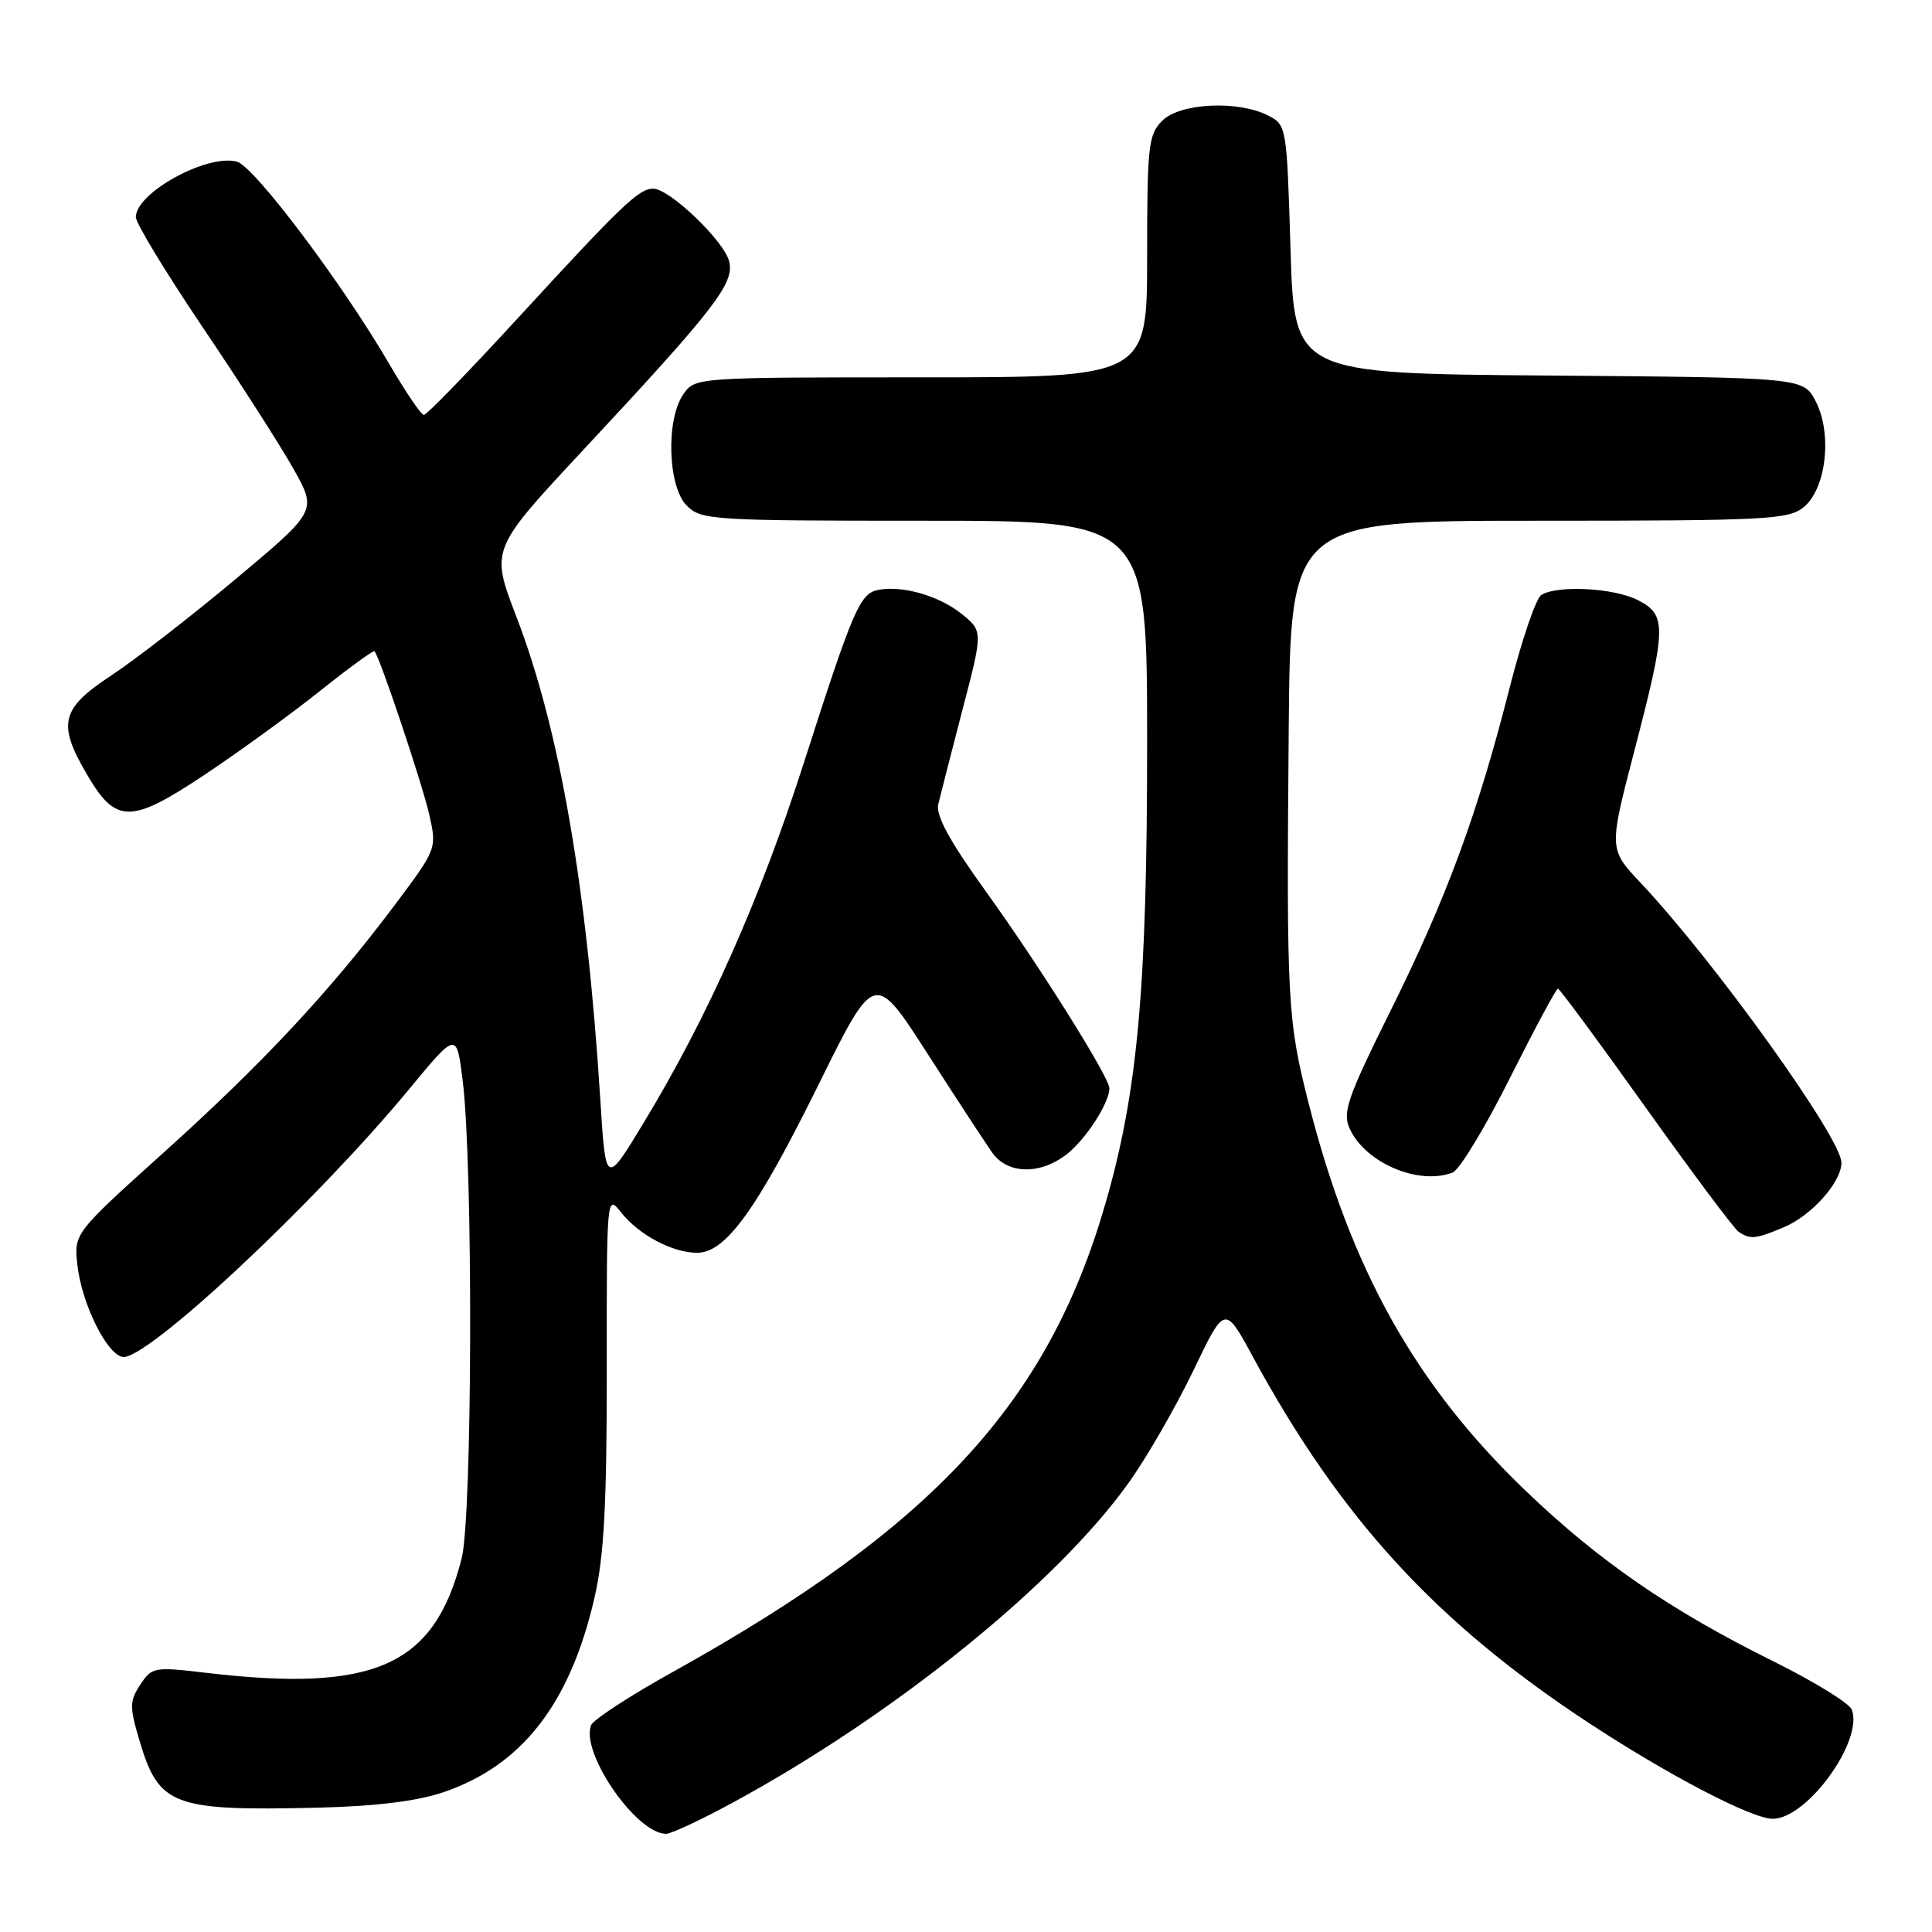 <?xml version="1.0" encoding="UTF-8" standalone="no"?>
<!DOCTYPE svg PUBLIC "-//W3C//DTD SVG 1.1//EN" "http://www.w3.org/Graphics/SVG/1.1/DTD/svg11.dtd" >
<svg xmlns="http://www.w3.org/2000/svg" xmlns:xlink="http://www.w3.org/1999/xlink" version="1.1" viewBox="0 0 256 256">
 <g >
 <path fill="currentColor"
d=" M 97.00 238.91 C 118.44 227.29 139.98 209.89 149.56 196.47 C 151.96 193.11 155.80 186.43 158.11 181.64 C 162.29 172.92 162.29 172.92 165.98 179.72 C 177.62 201.18 190.27 214.98 210.45 228.25 C 221.03 235.21 232.13 241.00 234.90 241.00 C 239.46 241.00 246.95 230.64 245.37 226.53 C 245.05 225.69 240.38 222.81 234.99 220.14 C 221.33 213.37 211.89 206.87 202.17 197.55 C 187.59 183.58 179.02 168.28 173.40 146.19 C 170.59 135.13 170.46 132.68 170.76 96.75 C 171.00 69.00 171.00 69.00 203.89 69.00 C 234.00 69.00 236.97 68.85 238.99 67.21 C 241.98 64.78 242.82 57.48 240.59 53.18 C 238.96 50.03 238.96 50.03 205.23 49.76 C 171.50 49.50 171.50 49.50 171.00 33.03 C 170.50 16.68 170.48 16.55 168.00 15.29 C 163.99 13.27 156.35 13.65 154.00 16.00 C 152.17 17.83 152.00 19.33 152.00 34.00 C 152.00 50.00 152.00 50.00 122.06 50.00 C 92.25 50.00 92.11 50.01 90.56 52.22 C 88.21 55.57 88.48 64.48 91.00 67.00 C 92.91 68.91 94.33 69.00 122.50 69.00 C 152.00 69.00 152.00 69.00 152.00 98.45 C 152.00 130.99 150.75 144.73 146.45 159.57 C 138.81 185.94 123.60 202.39 89.17 221.53 C 83.48 224.69 78.60 227.87 78.32 228.60 C 76.91 232.29 84.35 243.03 88.28 242.99 C 88.95 242.98 92.88 241.14 97.00 238.91 Z  M 58.75 237.48 C 69.19 233.94 75.57 225.71 78.79 211.63 C 80.05 206.13 80.41 199.22 80.40 181.36 C 80.38 158.45 80.40 158.24 82.28 160.63 C 84.63 163.62 89.11 166.00 92.38 166.00 C 96.16 166.00 100.28 160.29 108.52 143.60 C 115.88 128.70 115.88 128.70 122.89 139.60 C 126.74 145.60 130.61 151.51 131.49 152.75 C 133.54 155.62 137.85 155.69 141.39 152.91 C 143.90 150.93 147.00 146.13 147.00 144.21 C 147.00 142.74 137.71 127.93 130.56 118.02 C 125.84 111.46 123.98 108.05 124.32 106.59 C 124.59 105.44 126.04 99.80 127.53 94.06 C 130.26 83.62 130.26 83.62 127.38 81.31 C 124.41 78.94 119.57 77.55 116.38 78.16 C 113.94 78.64 113.06 80.67 106.54 101.00 C 100.68 119.26 93.79 134.74 85.28 148.79 C 80.26 157.08 80.26 157.08 79.55 145.79 C 77.77 117.44 74.14 96.56 68.40 81.65 C 65.00 72.80 65.00 72.80 77.26 59.65 C 94.70 40.95 97.35 37.53 96.62 34.64 C 95.94 31.91 88.72 25.00 86.55 25.00 C 84.64 25.00 82.39 27.16 68.53 42.25 C 62.09 49.26 56.53 54.99 56.16 54.98 C 55.80 54.97 53.74 51.93 51.58 48.23 C 45.32 37.49 33.69 22.04 31.39 21.42 C 27.45 20.36 18.00 25.54 18.00 28.77 C 18.00 29.58 21.99 36.14 26.86 43.37 C 31.74 50.59 37.14 59.02 38.87 62.10 C 42.02 67.69 42.02 67.69 31.26 76.70 C 25.34 81.66 17.91 87.41 14.75 89.50 C 8.05 93.91 7.57 95.88 11.54 102.65 C 15.37 109.19 17.33 109.18 27.17 102.62 C 31.75 99.57 38.61 94.58 42.42 91.54 C 46.23 88.50 49.47 86.14 49.62 86.29 C 50.30 86.96 55.97 103.91 56.89 107.98 C 57.89 112.45 57.87 112.50 52.26 119.98 C 43.76 131.31 34.78 140.94 21.64 152.76 C 9.79 163.44 9.79 163.44 10.26 167.66 C 10.84 172.74 14.10 179.38 16.23 179.80 C 19.29 180.40 41.69 159.46 54.24 144.29 C 60.50 136.71 60.50 136.71 61.30 143.11 C 62.70 154.22 62.60 200.89 61.17 206.50 C 57.55 220.75 49.65 224.28 27.33 221.66 C 20.42 220.84 20.11 220.90 18.59 223.23 C 17.16 225.40 17.15 226.15 18.49 230.66 C 21.05 239.28 22.89 239.97 42.00 239.53 C 49.77 239.34 55.20 238.68 58.75 237.48 Z  M 236.36 162.62 C 240.03 161.09 244.00 156.64 244.00 154.06 C 244.00 150.82 227.21 127.41 217.41 117.00 C 213.17 112.50 213.17 112.50 216.56 99.50 C 220.83 83.10 220.87 81.50 217.05 79.53 C 213.91 77.90 206.34 77.50 204.23 78.84 C 203.52 79.28 201.65 84.79 200.05 91.07 C 195.80 107.81 191.73 118.86 184.32 133.80 C 178.52 145.47 177.86 147.39 178.84 149.55 C 180.91 154.09 187.96 157.10 192.48 155.37 C 193.38 155.03 196.79 149.40 200.06 142.87 C 203.34 136.34 206.20 131.00 206.43 131.00 C 206.66 131.00 211.89 138.09 218.06 146.75 C 224.24 155.41 229.78 162.83 230.39 163.23 C 231.94 164.26 232.61 164.19 236.36 162.62 Z "/>
</g>
</svg>